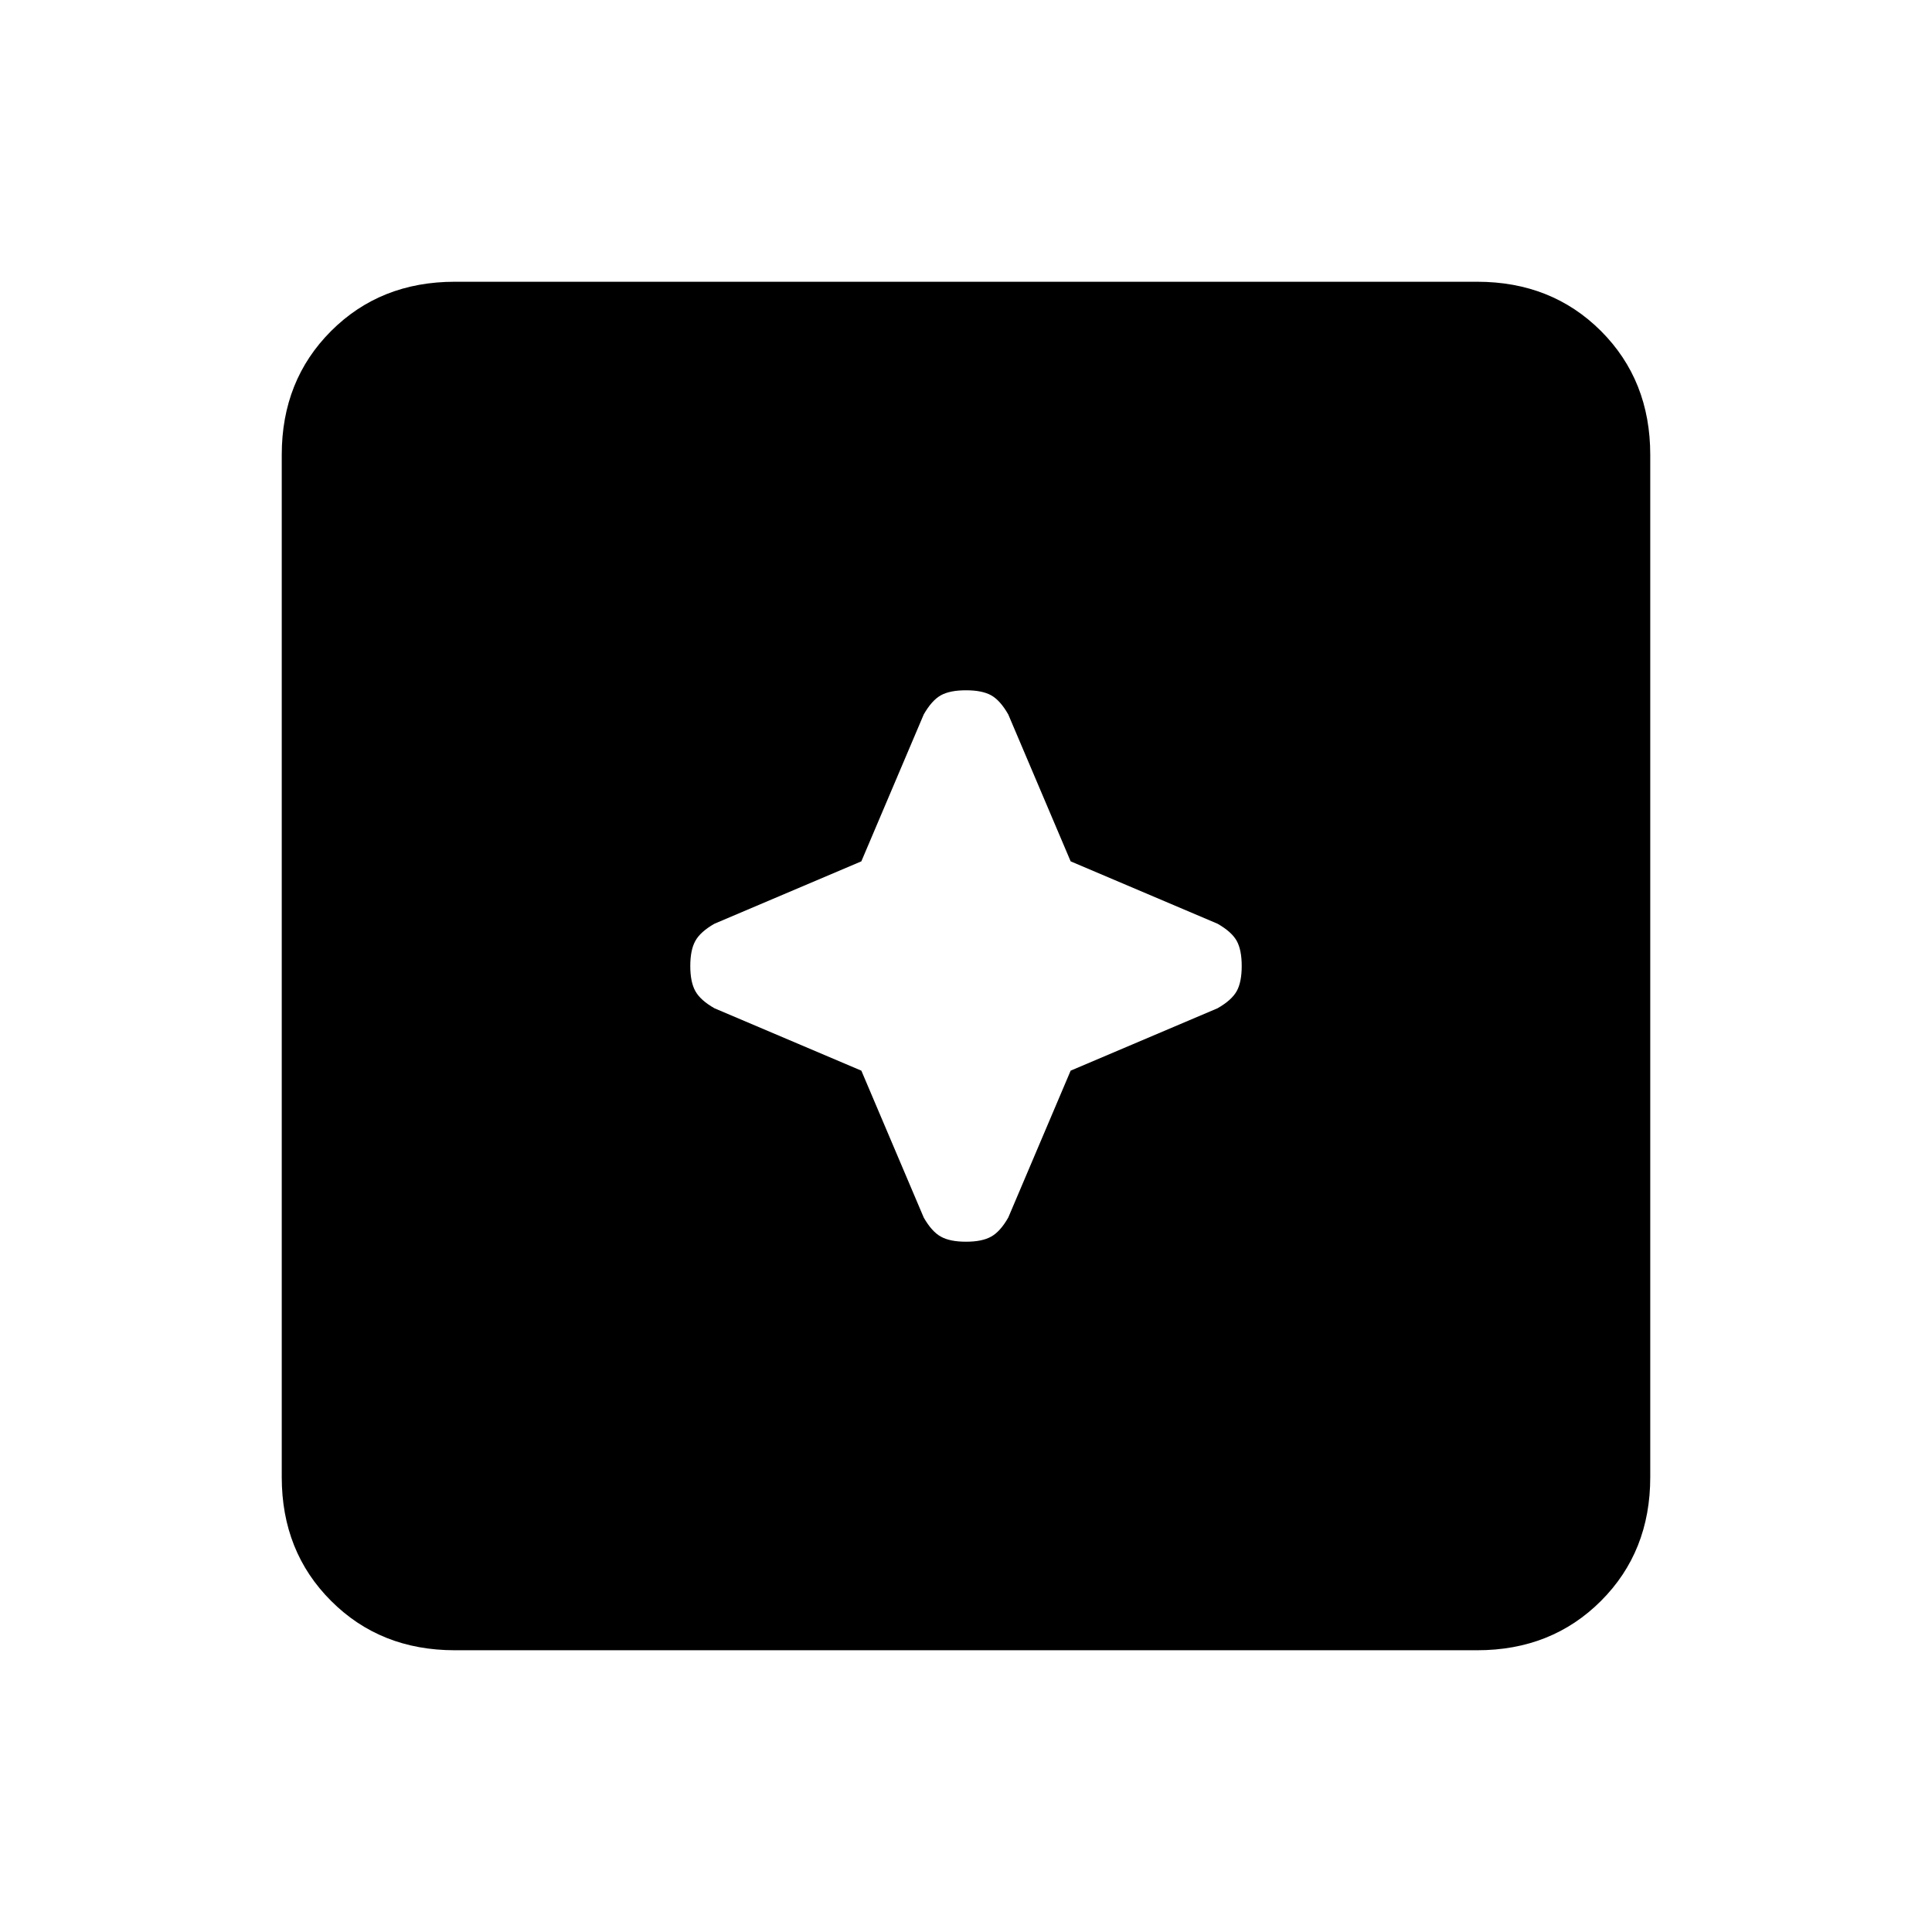<svg xmlns="http://www.w3.org/2000/svg" height="24" width="24"><path d="M12 15.425Q12.2 15.425 12.312 15.362Q12.425 15.3 12.525 15.125L13.3 13.3L15.125 12.525Q15.3 12.425 15.363 12.312Q15.425 12.2 15.425 12Q15.425 11.8 15.363 11.688Q15.3 11.575 15.125 11.475L13.3 10.7L12.525 8.875Q12.425 8.7 12.312 8.637Q12.2 8.575 12 8.575Q11.8 8.575 11.688 8.637Q11.575 8.7 11.475 8.875L10.7 10.7L8.875 11.475Q8.7 11.575 8.638 11.688Q8.575 11.8 8.575 12Q8.575 12.2 8.638 12.312Q8.7 12.425 8.875 12.525L10.7 13.3L11.475 15.125Q11.575 15.3 11.688 15.362Q11.8 15.425 12 15.425ZM5.65 20.5Q4.725 20.5 4.113 19.887Q3.5 19.275 3.5 18.35V5.65Q3.5 4.725 4.113 4.112Q4.725 3.5 5.65 3.5H18.35Q19.275 3.5 19.888 4.112Q20.5 4.725 20.5 5.65V18.35Q20.5 19.275 19.888 19.887Q19.275 20.5 18.35 20.5Z"/></svg>